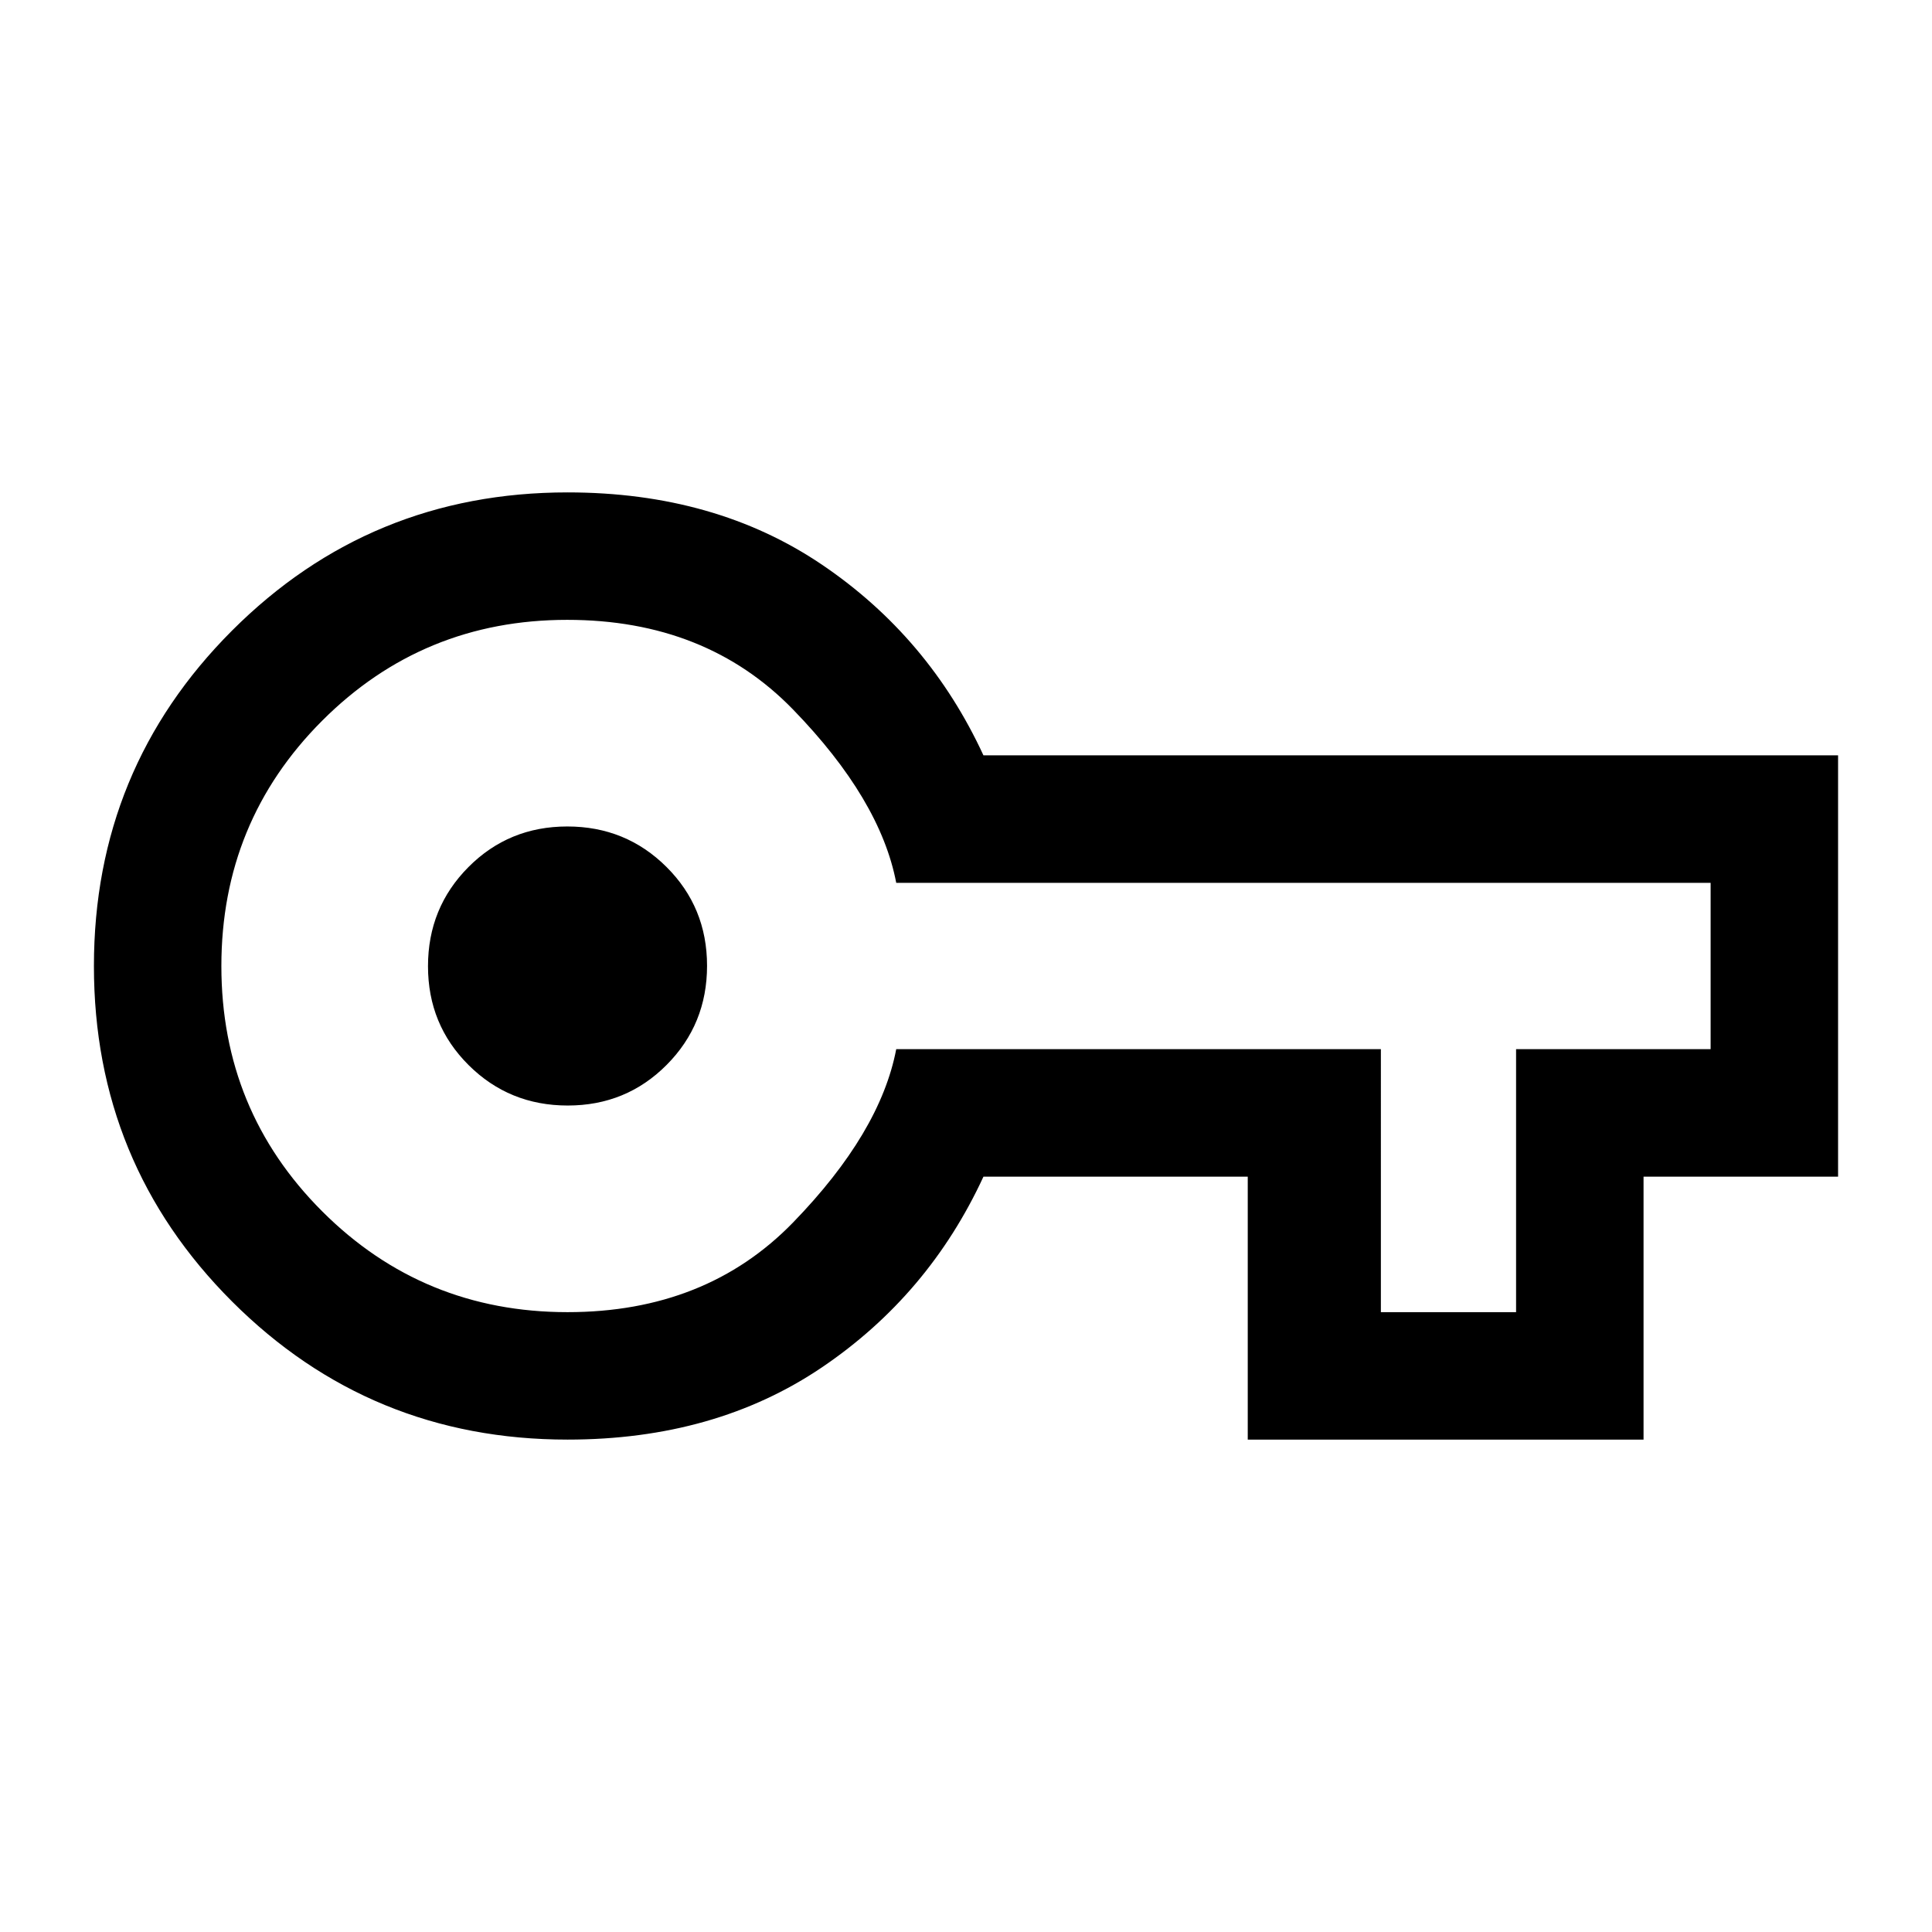 <svg xmlns="http://www.w3.org/2000/svg" height="40" viewBox="0 -960 960 960" width="40"><path d="M282.02-244.67q-98.06 0-166.71-68.62-68.64-68.63-68.64-166.67 0-98.04 68.64-166.71 68.65-68.66 166.71-68.66 73.33 0 126.41 35.91 53.07 35.92 80.24 94.75h424.66v209.34h-96.66v130.66H620v-130.66H488.67q-27.17 58.83-80.24 94.75-53.08 35.91-126.41 35.91ZM282-308q68.83 0 112.12-44.61 43.29-44.61 51.21-86.06h240.82V-308h67.18v-130.67H850v-82.66H445.33q-7.92-41.45-51.21-86.06T281.83-652q-71.66 0-121.75 50.12Q110-551.75 110-479.96q0 71.79 50.11 121.88Q210.22-308 282-308Zm.11-102.67q29.06 0 49.14-20.19 20.08-20.19 20.08-49.25t-20.19-49.14q-20.19-20.08-49.25-20.08t-49.14 20.19q-20.08 20.19-20.08 49.25t20.19 49.14q20.19 20.08 49.25 20.08ZM282-480Z"/></svg>